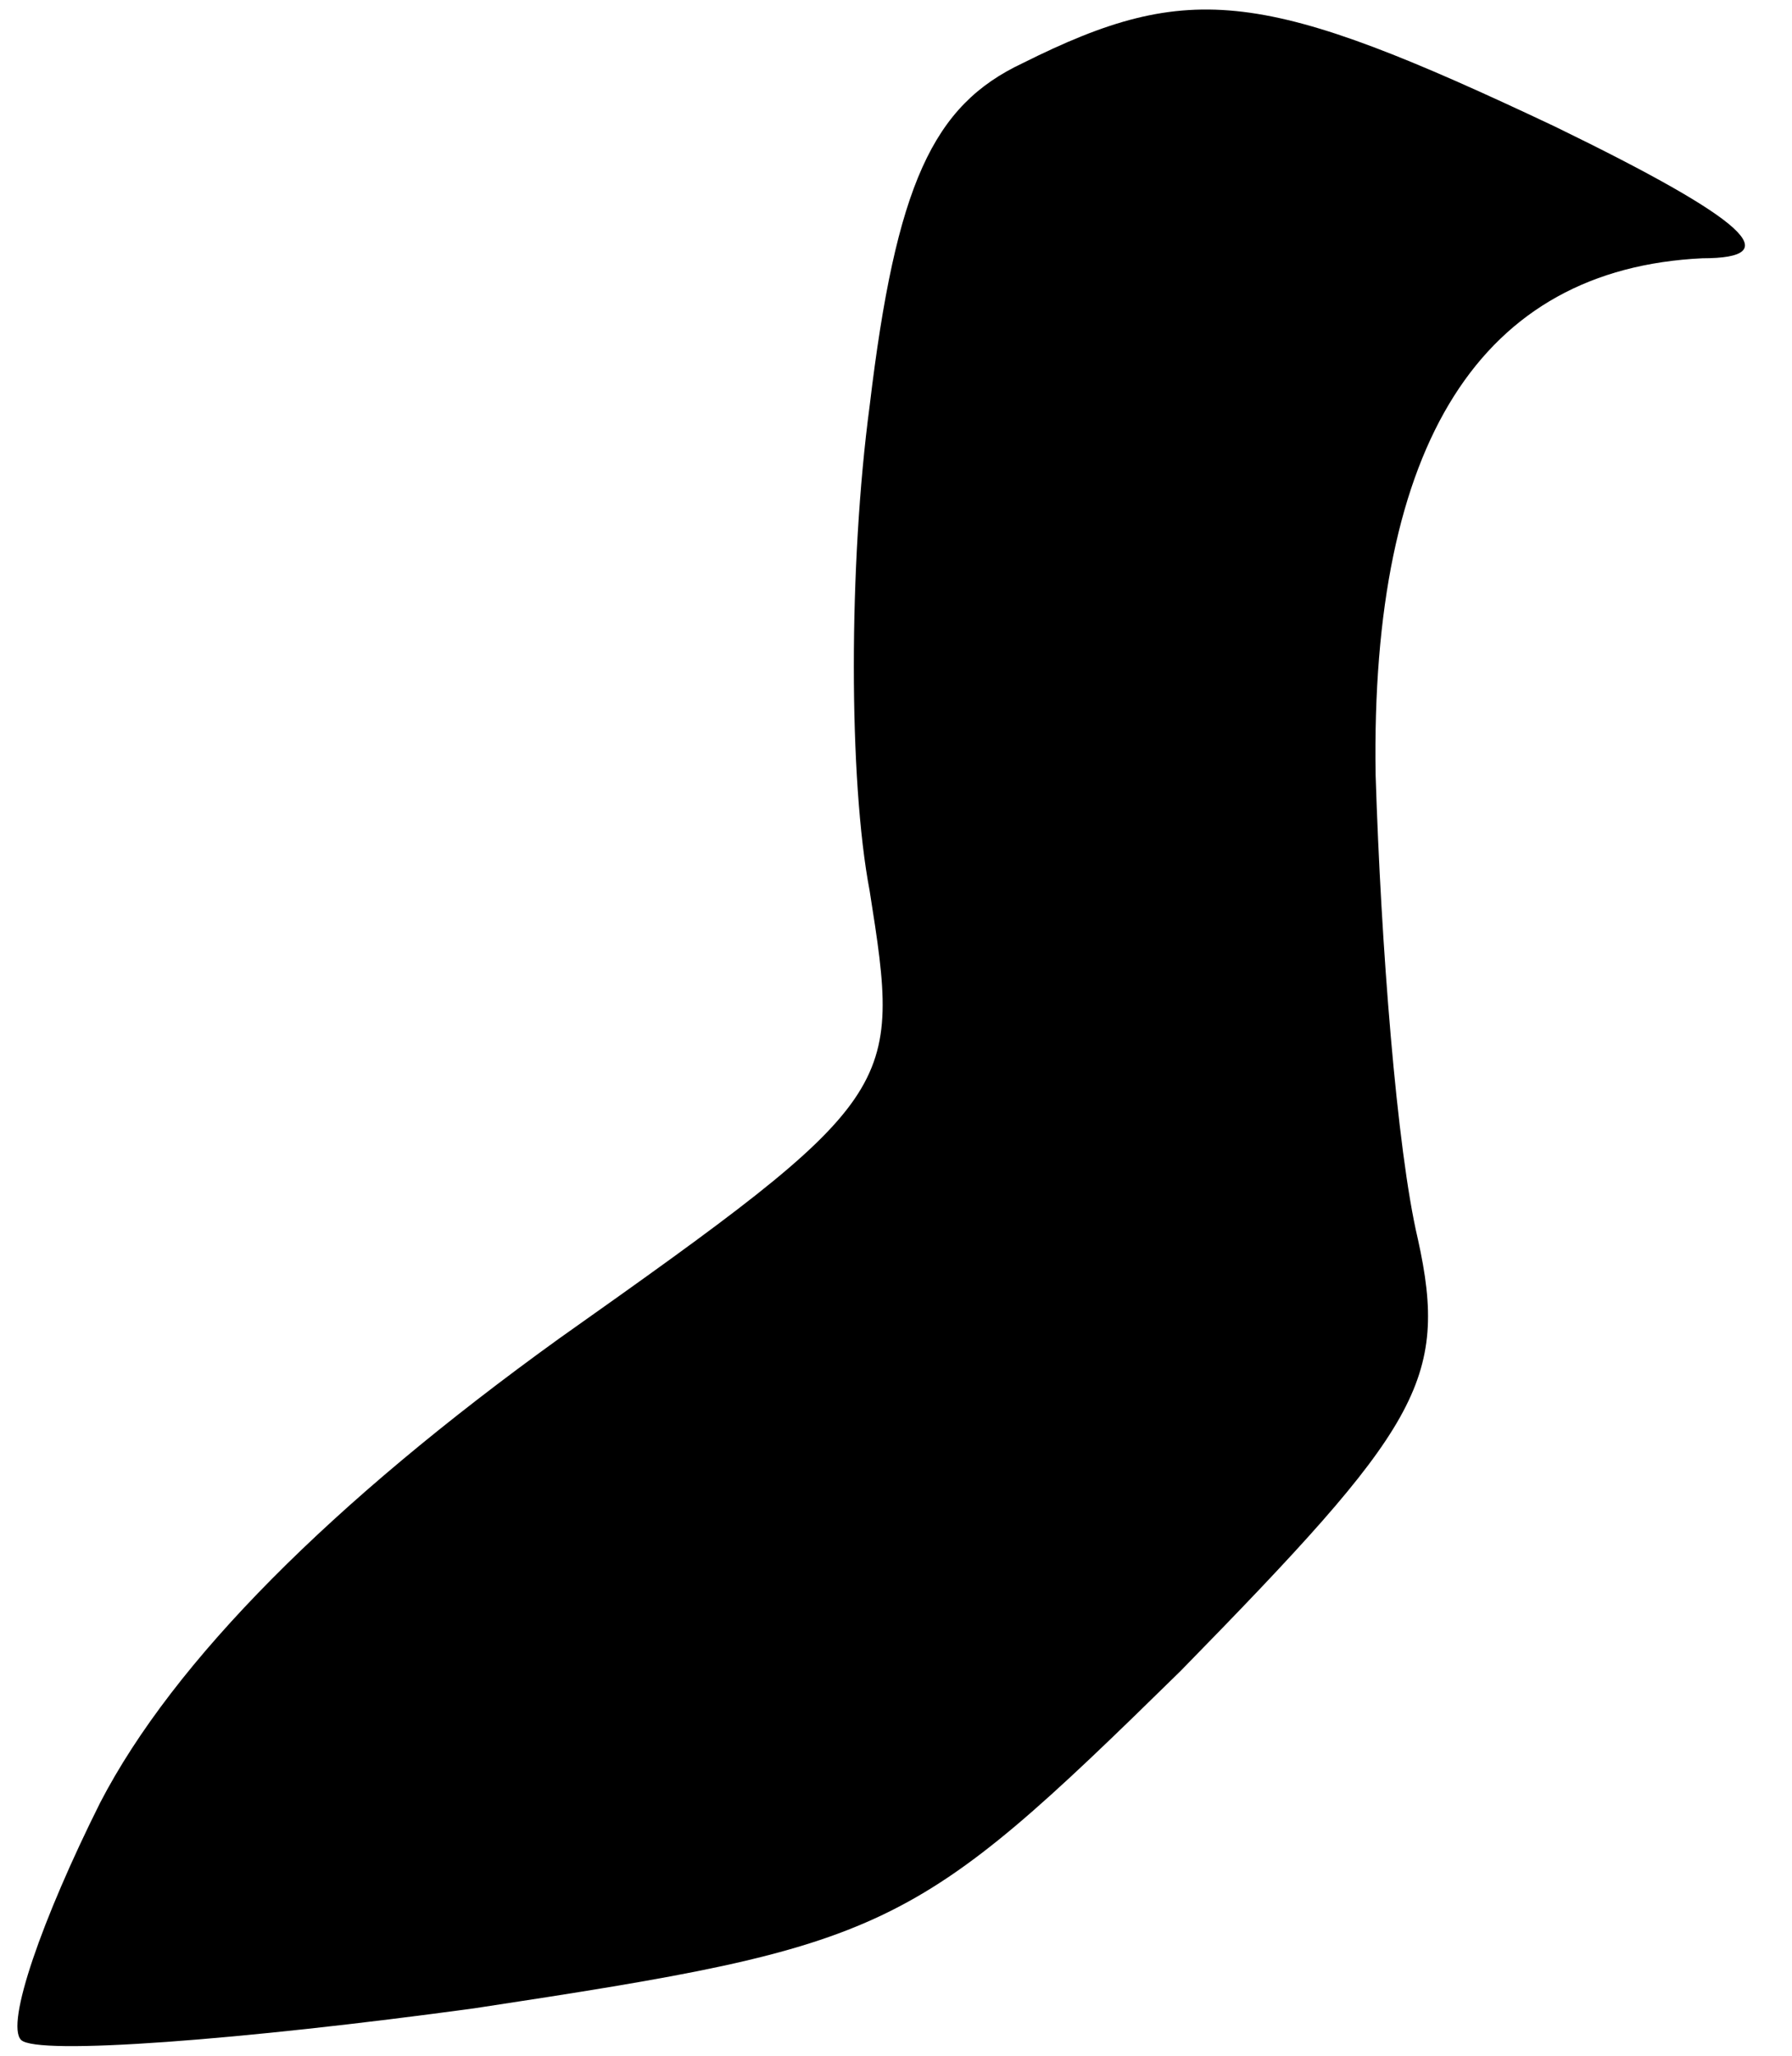 <?xml version="1.0" standalone="no"?>
<!DOCTYPE svg PUBLIC "-//W3C//DTD SVG 20010904//EN"
 "http://www.w3.org/TR/2001/REC-SVG-20010904/DTD/svg10.dtd">
<svg version="1.0" xmlns="http://www.w3.org/2000/svg"
 width="34pt" height="39pt" viewBox="0 0 34 39"
 preserveAspectRatio="xMidYMid meet">
<g transform="translate(0,39) scale(0.1,-0.1)"
fill="#000000" stroke="none">
<path fill="#000000" stroke="none" d="M194 378 c-17 -8 -24 -23 -29 -65 -4
-30 -4 -71 0 -92 6 -38 6 -39 -59 -85 -43 -31 -73 -61 -87 -88 -11 -22 -18
-42 -15 -45 3 -3 42 0 86 6 79 12 83 14 134 64 45 46 51 55 45 82 -4 17 -7 56
-8 88 -1 63 20 96 62 98 16 0 9 7 -28 25 -55 26 -69 28 -101 12z"/>
</g>
</svg>
